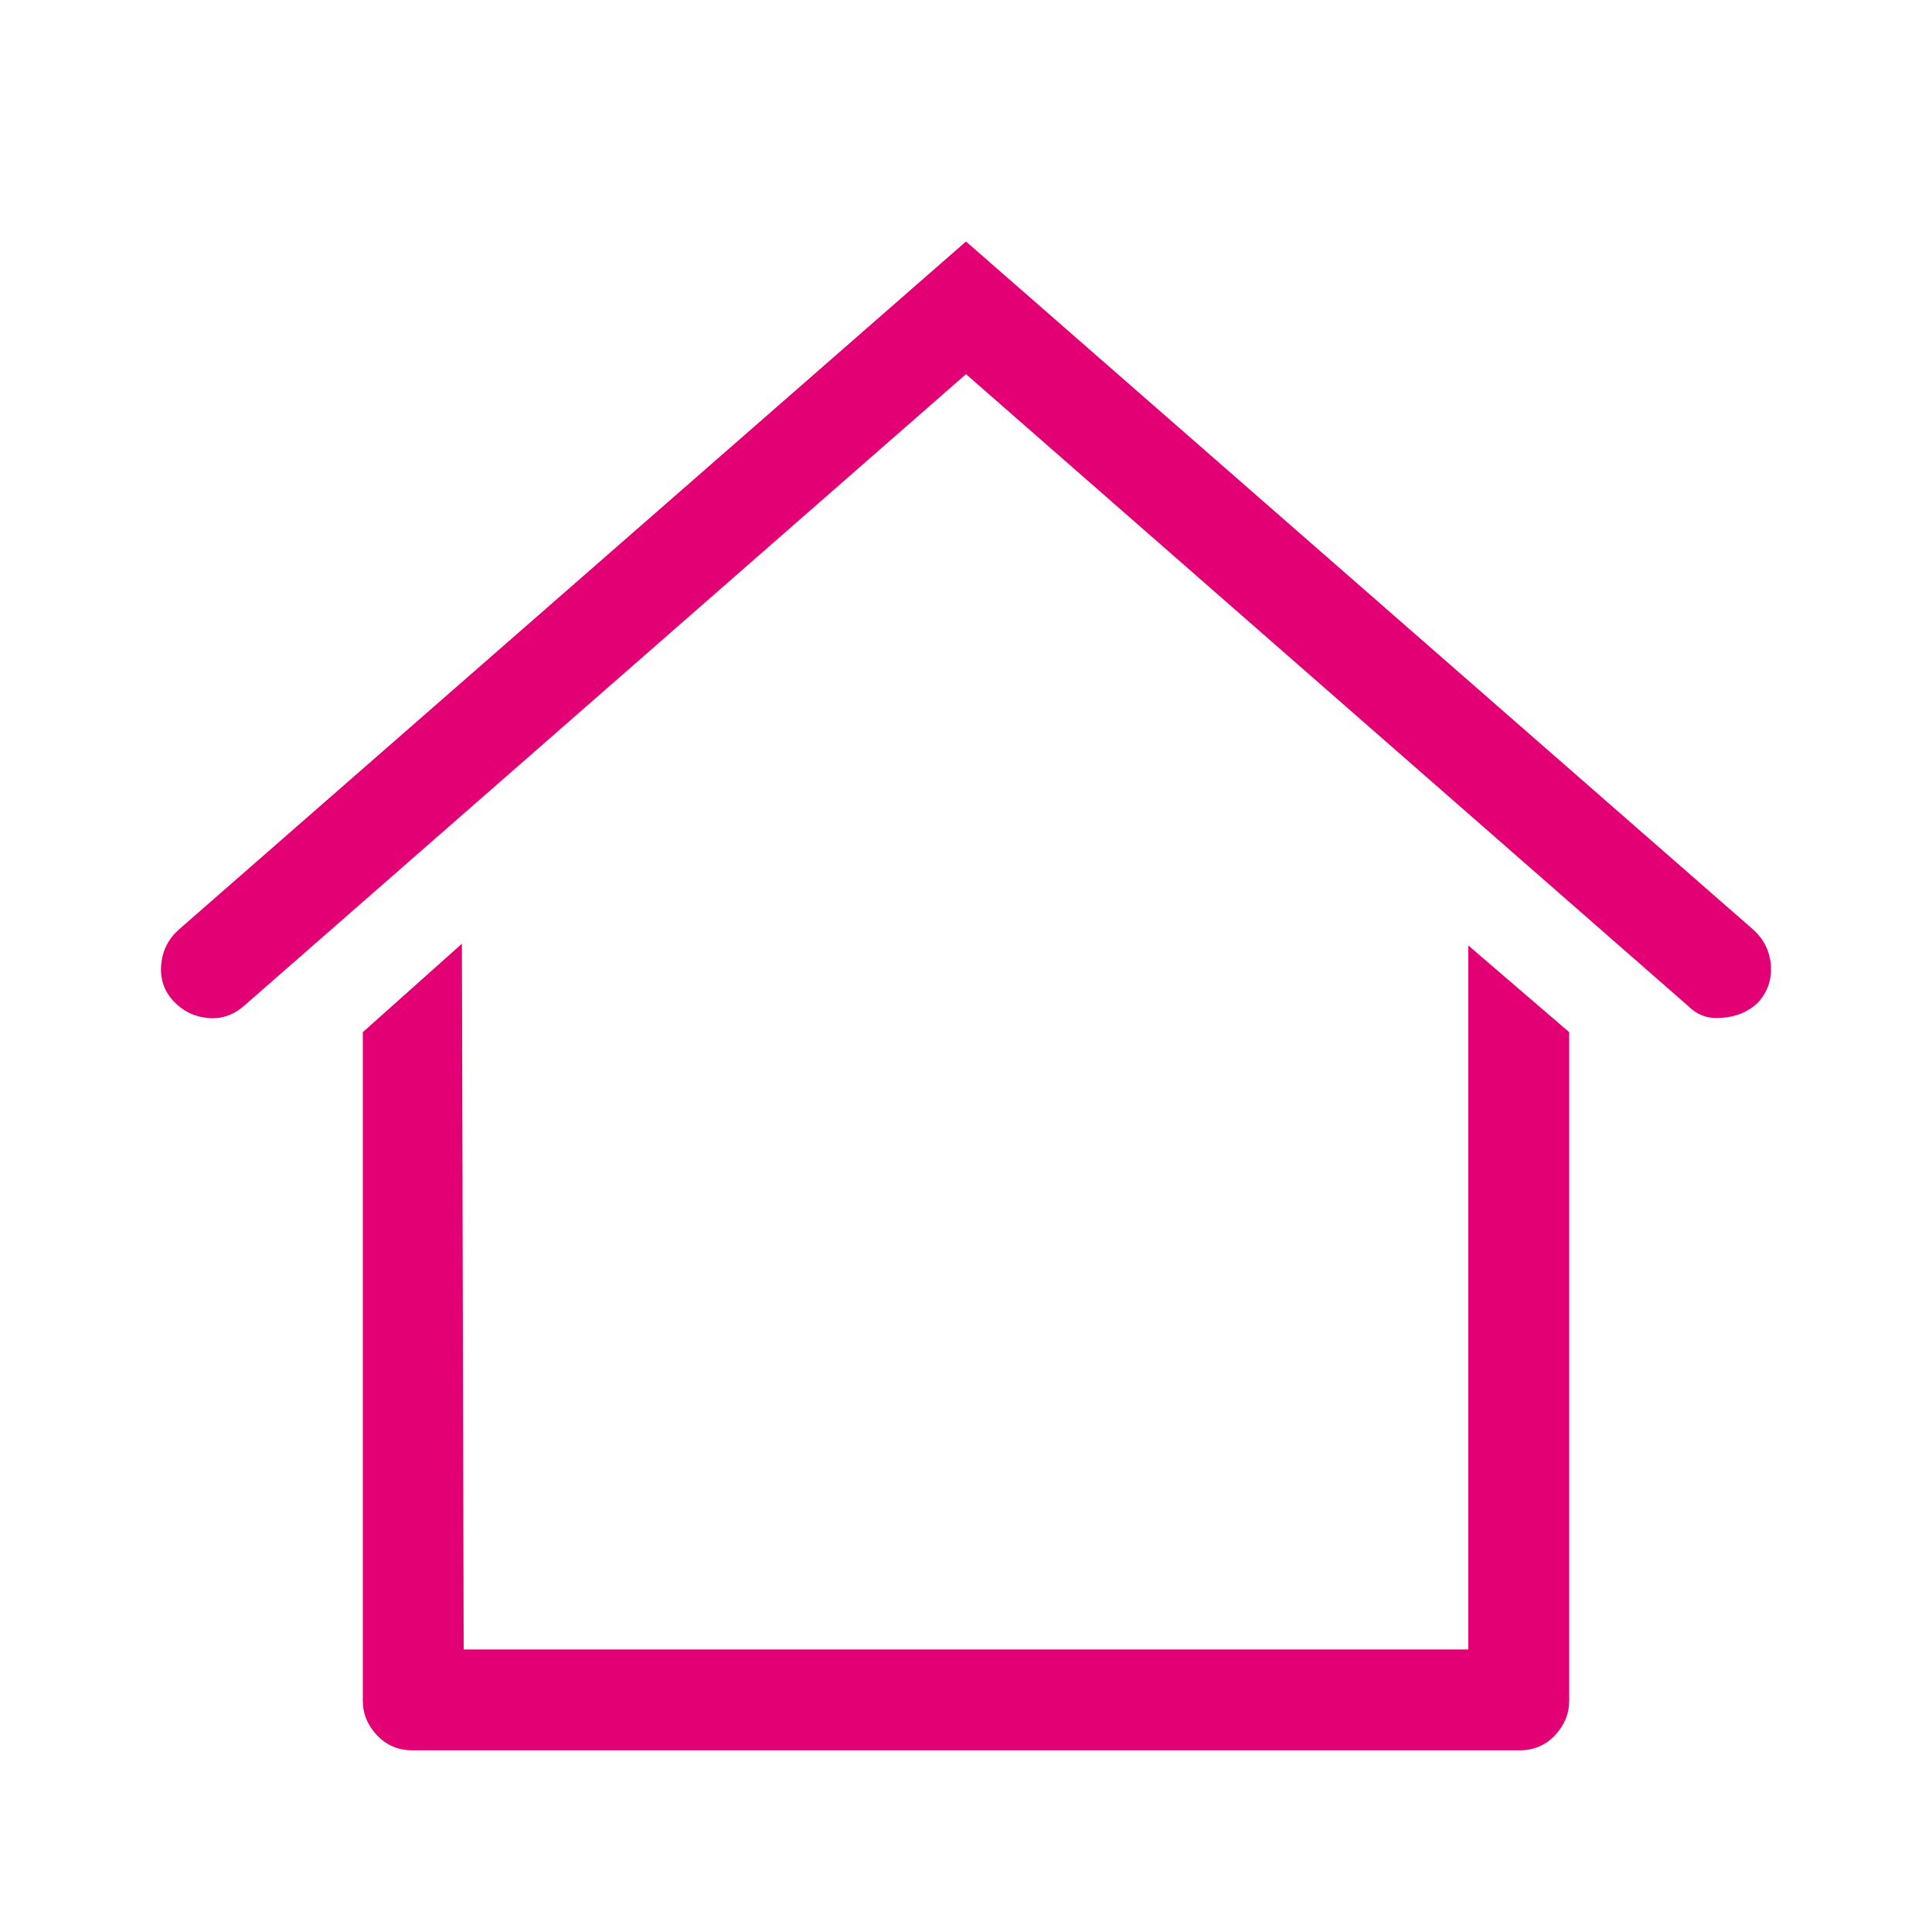 <svg width="24" height="24" viewBox="0 0 24 24" fill="none" xmlns="http://www.w3.org/2000/svg">
<path fill-rule="evenodd" clip-rule="evenodd" d="M21.778 11.547L12 3L2.222 11.547C2.09 11.665 2.017 11.811 2.002 11.987C1.988 12.163 2.039 12.313 2.156 12.437C2.273 12.562 2.416 12.631 2.585 12.646C2.753 12.661 2.903 12.609 3.035 12.492L12 4.648L20.965 12.492C21.067 12.595 21.185 12.646 21.316 12.646C21.536 12.646 21.712 12.58 21.844 12.448C21.961 12.316 22.012 12.163 21.998 11.987C21.983 11.811 21.91 11.665 21.778 11.547ZM18.24 11.745V20.49H5.76L5.738 11.723L4.507 12.822V21.127C4.507 21.289 4.566 21.431 4.683 21.556C4.8 21.68 4.947 21.743 5.123 21.743H18.877C19.053 21.743 19.2 21.68 19.317 21.556C19.434 21.431 19.493 21.289 19.493 21.127V12.822L18.24 11.745Z" fill="#E20074"/>
</svg>
